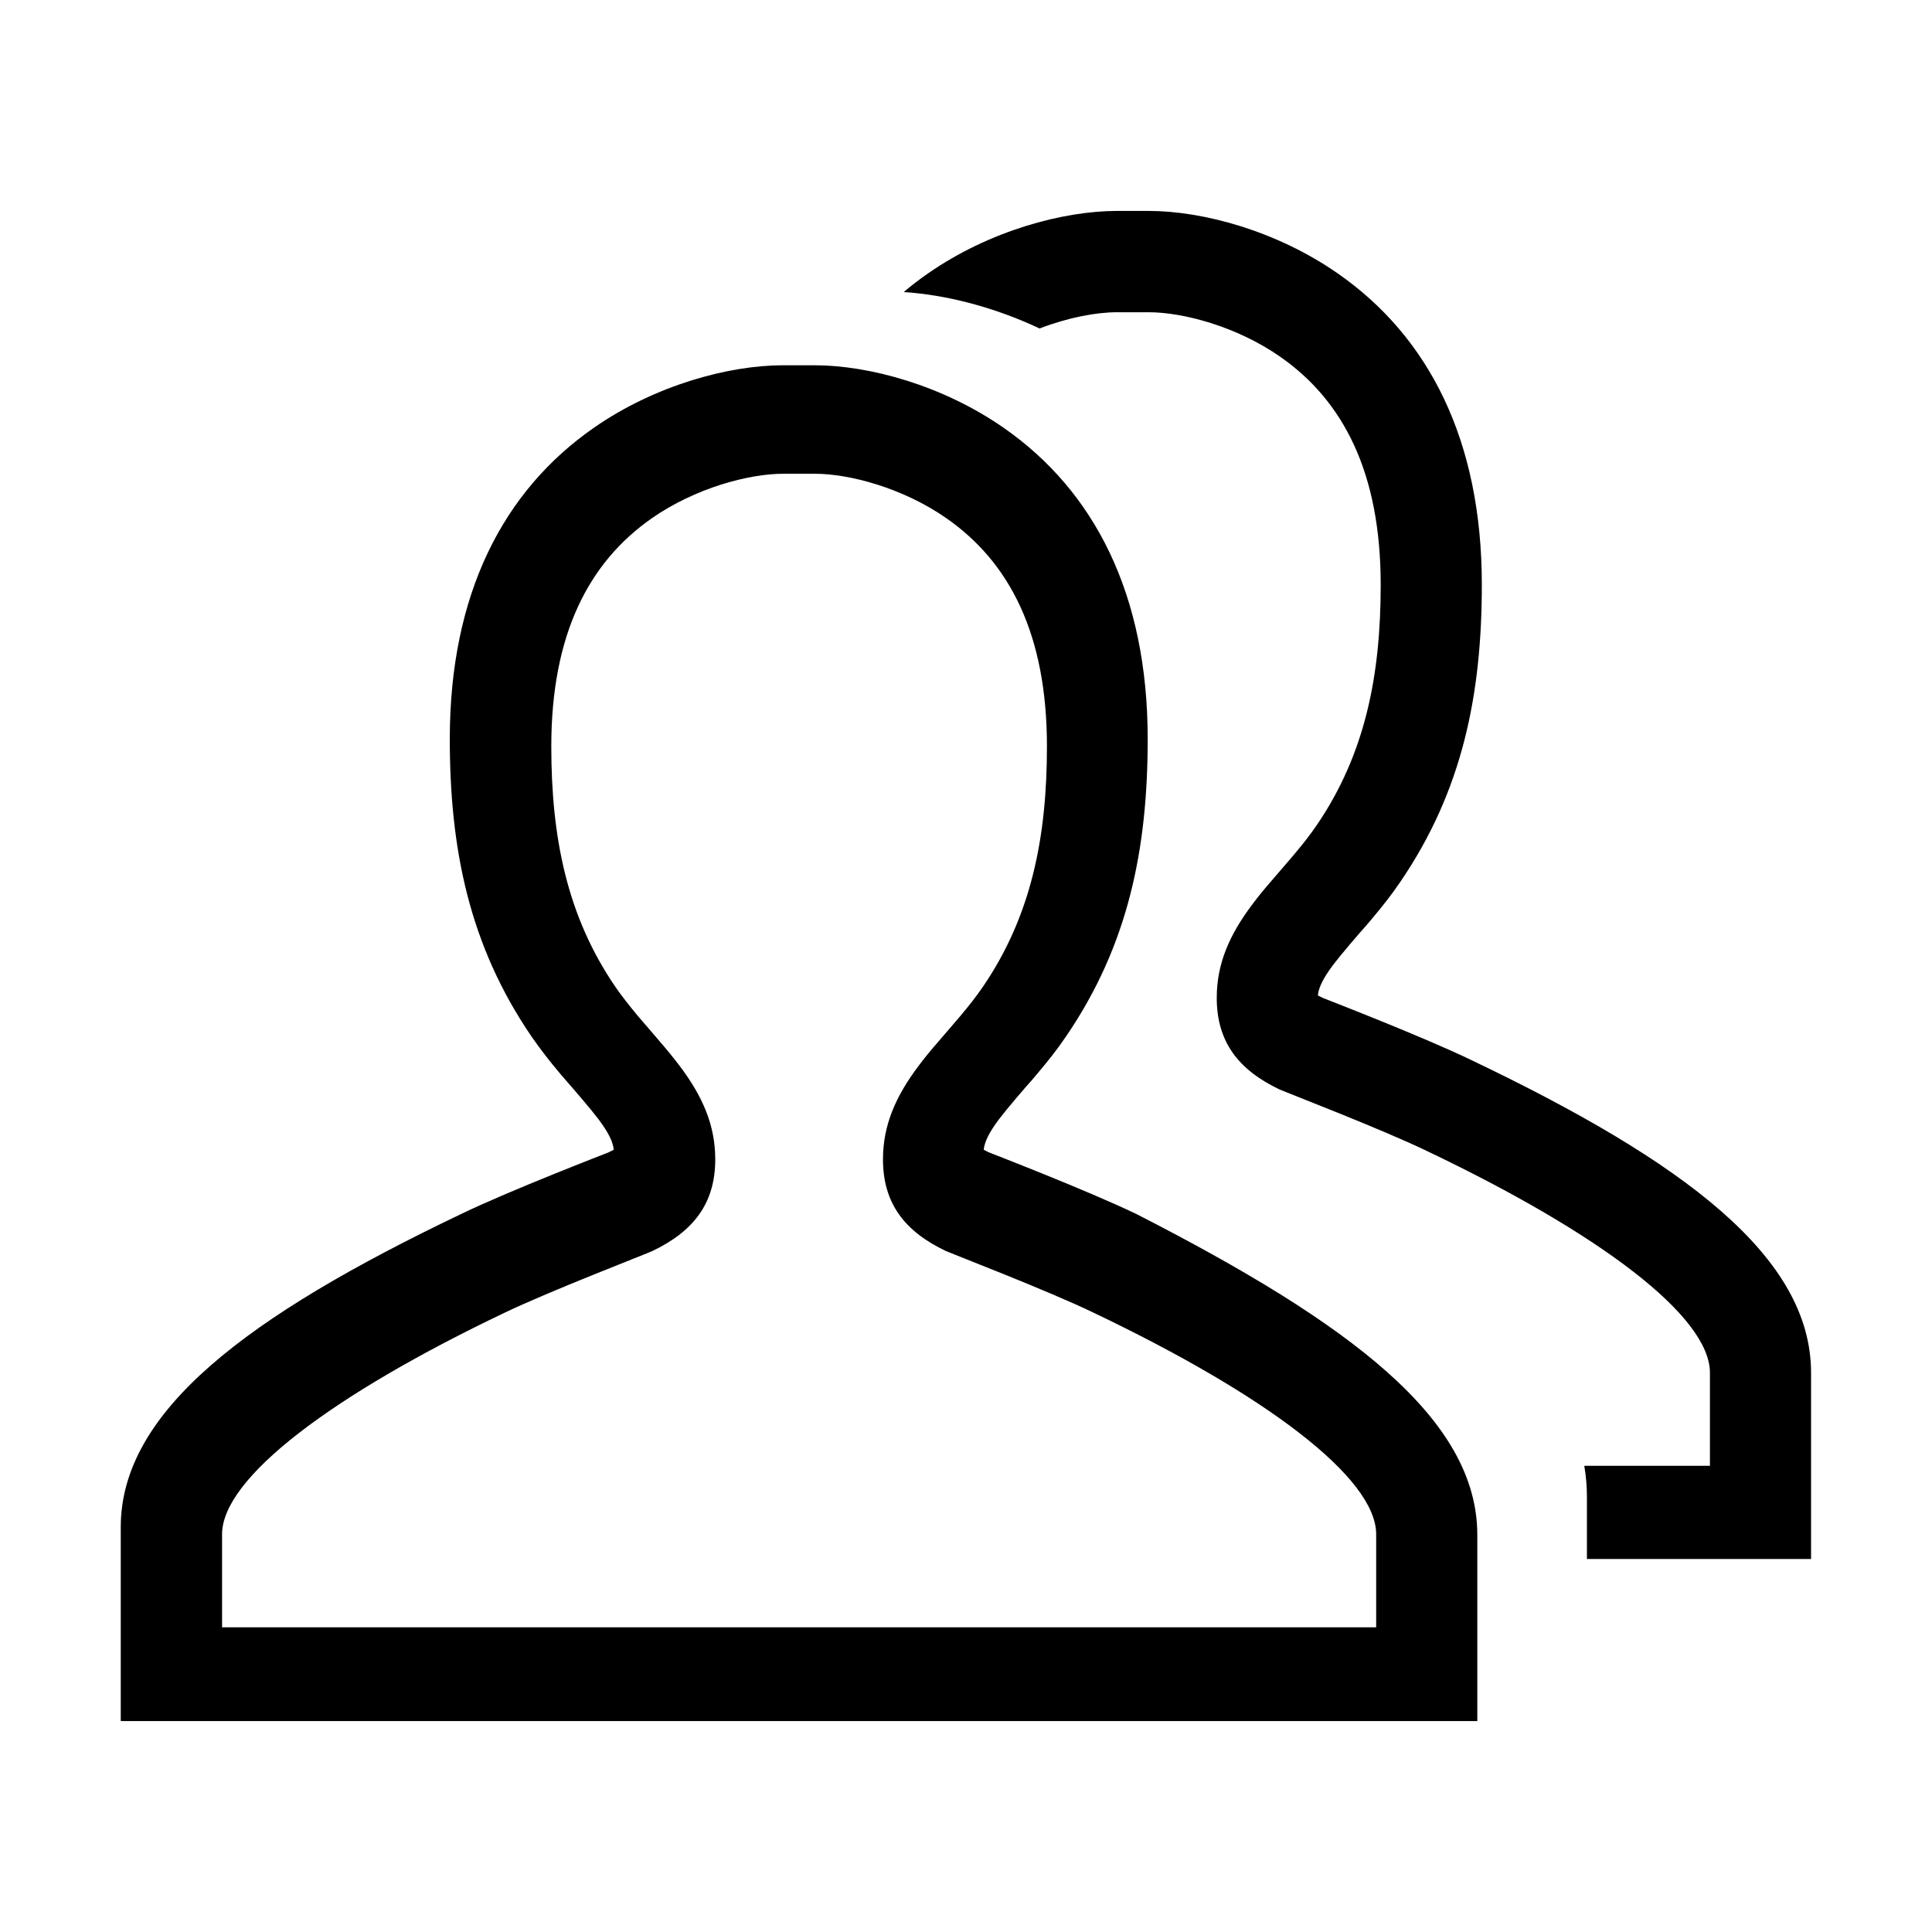 <?xml version="1.0" standalone="no"?><!DOCTYPE svg PUBLIC "-//W3C//DTD SVG 1.1//EN" "http://www.w3.org/Graphics/SVG/1.1/DTD/svg11.dtd"><svg t="1580980937190" class="icon" viewBox="0 0 1024 1024" version="1.1" xmlns="http://www.w3.org/2000/svg" p-id="2124" xmlns:xlink="http://www.w3.org/1999/xlink" width="200" height="200"><defs><style type="text/css"></style></defs><path d="M841.1 830.5v-4.2-33.2c0-5.5-0.5-10.9-1.4-16.2h66.6v-16.6-32.7c0-30-58.5-73.9-149.7-117.4-23.7-11.5-75.9-31.6-78.3-32.7-21.9-10.4-33.4-25.3-33.4-48.6 0-18 6.6-33.3 18.9-49.6 3.1-4.2 6.5-8.3 11.2-13.7-0.9 1 8.5-9.8 10.9-12.7 4.9-5.8 8.6-10.6 11.9-15.4 25.7-37.6 34-79.3 34-127.5 0-59.3-19.7-97.6-53.4-121-22.8-15.9-51.2-23.5-69.6-23.5h-16.7c-11.2 0-26 2.8-41.1 8.6-24.6-11.6-50.2-17.9-72-19.3 4.1-3.5 8.4-6.8 12.9-9.9 32.5-22.6 71.6-33.1 100.2-33.1h16.7c28.7 0 67.7 10.5 100.2 33.1 48.2 33.5 76.4 88.3 76.4 165 0 58.1-10.2 109.3-43.4 157.8-4.4 6.5-9.2 12.6-15.2 19.7-1.9 2.3-3.9 4.6-5.9 6.8l-5.4 6.3c-3.9 4.6-6.6 7.9-8.9 10.9-5.4 7.2-7.7 12.1-8.1 16.2 0.7 0.4 1.6 0.8 2.8 1.4-0.1 0 52.1 20.1 78.4 32.8 113.1 54 180.2 104.4 180.2 165.8v-4.1 102.8H841.1v4.2z m-58.1-17v-4.1 102.8H64V842v-32.6c0-61.4 67.1-111.8 180.1-165.8 26.2-12.7 78.5-32.8 78.4-32.8 0.9-0.5 1.9-0.9 2.8-1.4-0.4-4.2-2.7-9-8.1-16.2-2.3-3-5-6.3-8.9-10.9l-5.4-6.3c-2-2.3-3.9-4.5-5.9-6.8-5.9-7-10.7-13.2-15.2-19.7-33.2-48.5-43.4-99.8-43.4-157.8 0-76.7 28.2-131.5 76.4-165 32.5-22.6 71.6-33.1 100.2-33.1h16.7c28.7 0 67.7 10.5 100.2 33.1 48.2 33.5 76.4 88.3 76.4 165 0 58.1-10.2 109.3-43.4 157.8-4.4 6.5-9.2 12.6-15.2 19.7-1.9 2.3-3.9 4.6-5.9 6.8l-5.4 6.3c-3.9 4.6-6.6 7.9-8.9 10.9-5.4 7.2-7.7 12.1-8.1 16.2 0.7 0.4 1.6 0.8 2.8 1.4-0.1 0 52.1 20.1 78.4 32.8C715.9 701.6 783 752.1 783 813.5z m-53.6 46.7V845.9v-32.7c0-30-58.5-73.9-149.7-117.4-23.7-11.5-75.9-31.6-78.3-32.7-21.9-10.4-33.4-25.3-33.4-48.6 0-18 6.6-33.3 18.9-49.6 3.1-4.2 6.5-8.3 11.2-13.7-0.9 1 8.5-9.8 10.9-12.7 4.9-5.8 8.6-10.6 11.9-15.4 25.7-37.6 34-79.3 34-127.5 0-59.3-19.7-97.6-53.4-121-22.8-15.9-51.2-23.5-69.6-23.5h-16.7c-18.4 0-46.7 7.6-69.6 23.5-33.6 23.4-53.4 61.7-53.4 121 0 48.2 8.3 90 34 127.5 3.3 4.8 7.1 9.6 11.9 15.4 2.5 2.9 11.8 13.7 10.9 12.7 4.7 5.4 8 9.5 11.2 13.7 12.3 16.3 18.9 31.6 18.9 49.6 0 23.4-11.6 38.2-33.4 48.6-2.4 1.2-54.6 21.3-78.3 32.7-91.2 43.5-149.7 87.5-149.7 117.4V862.5h611.7V860v0.2z" p-id="2125"></path></svg>